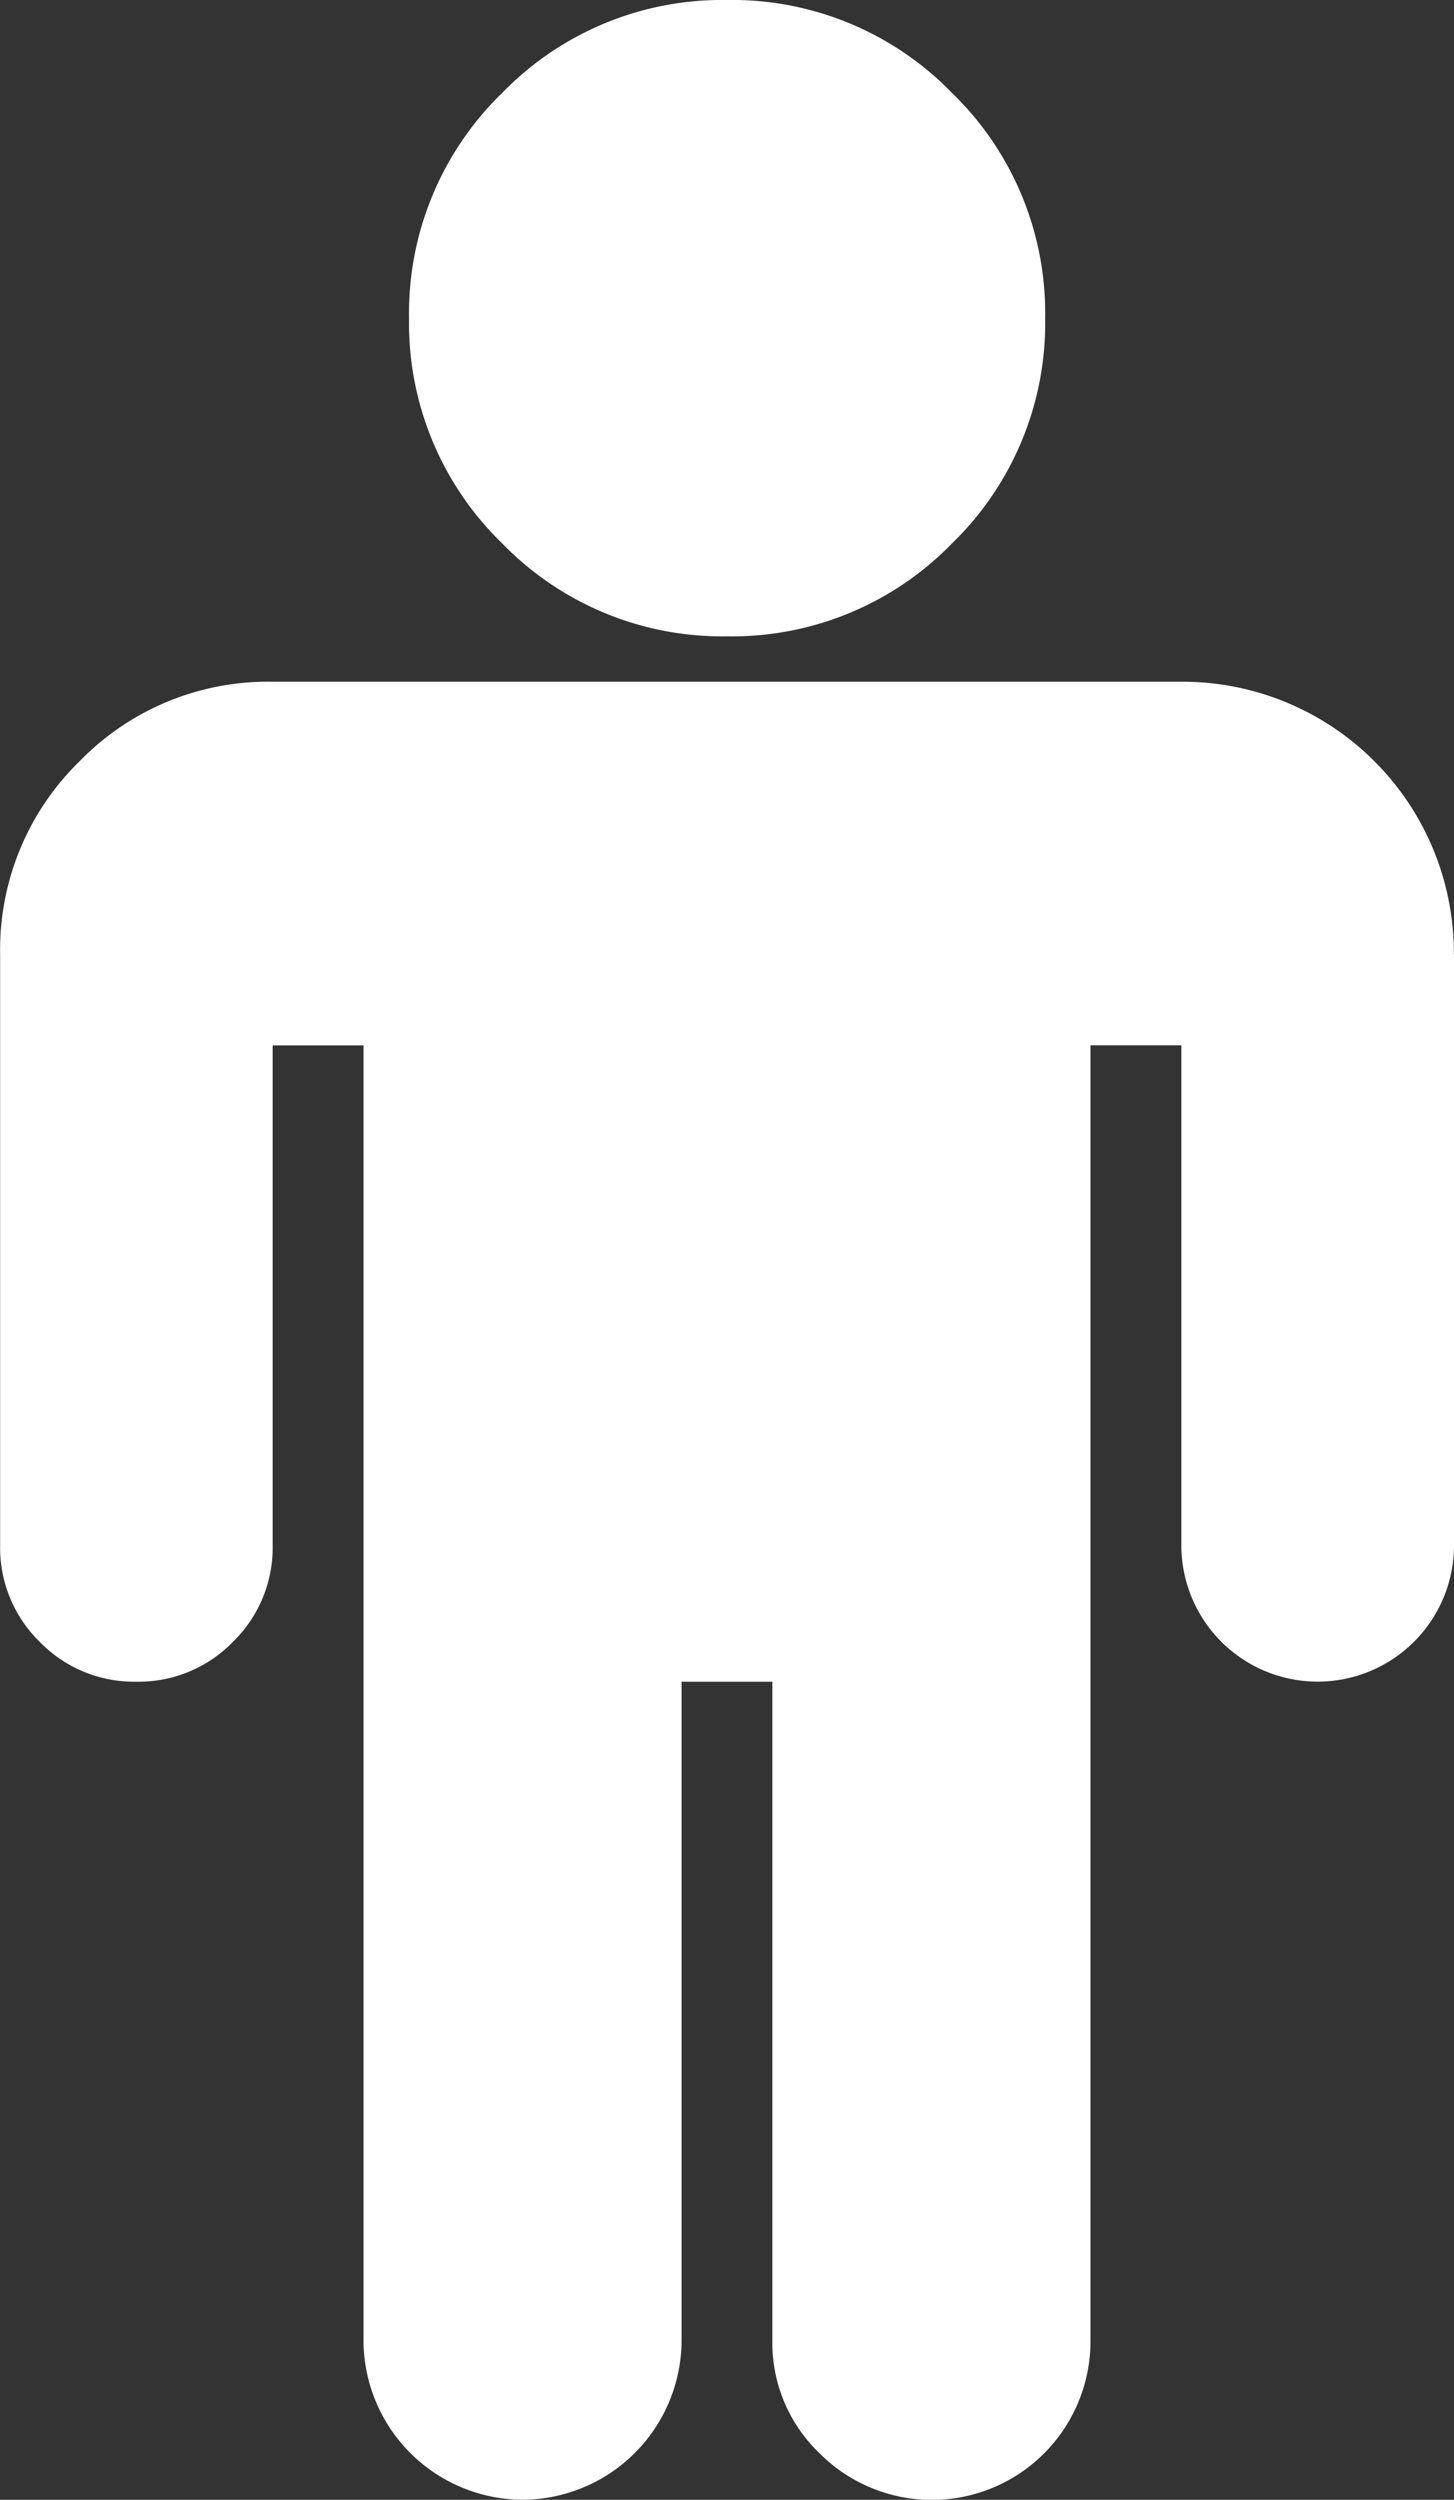<svg xmlns="http://www.w3.org/2000/svg" width="20.947" height="36.001" viewBox="0 0 20.947 36.001">
  <rect x="0" y="0" width="20.947" height="36.001" fill="#333333" stroke="none"/>
  <path id="male" d="M20.945,13.745v8.509a1.964,1.964,0,1,1-3.928,0v-7.2H15.708V33.71A2.285,2.285,0,0,1,11.8,35.326a2.2,2.2,0,0,1-.675-1.616V24.219H9.817V33.71A2.3,2.3,0,0,1,7.526,36,2.3,2.3,0,0,1,5.235,33.71V15.055H3.926v7.2a1.894,1.894,0,0,1-.573,1.391,1.894,1.894,0,0,1-1.391.573,1.894,1.894,0,0,1-1.391-.573A1.894,1.894,0,0,1,0,22.255v-8.51a3.789,3.789,0,0,1,1.145-2.782A3.782,3.782,0,0,1,3.925,9.818H17.016a3.909,3.909,0,0,1,3.927,3.927Zm-5.89-9.163a4.416,4.416,0,0,1-1.34,3.242,4.416,4.416,0,0,1-3.242,1.34,4.416,4.416,0,0,1-3.242-1.34,4.416,4.416,0,0,1-1.34-3.242A4.416,4.416,0,0,1,7.231,1.34,4.416,4.416,0,0,1,10.473,0a4.416,4.416,0,0,1,3.242,1.34A4.416,4.416,0,0,1,15.055,4.582Z" transform="translate(0.002)" fill="#fff"/>
</svg>
